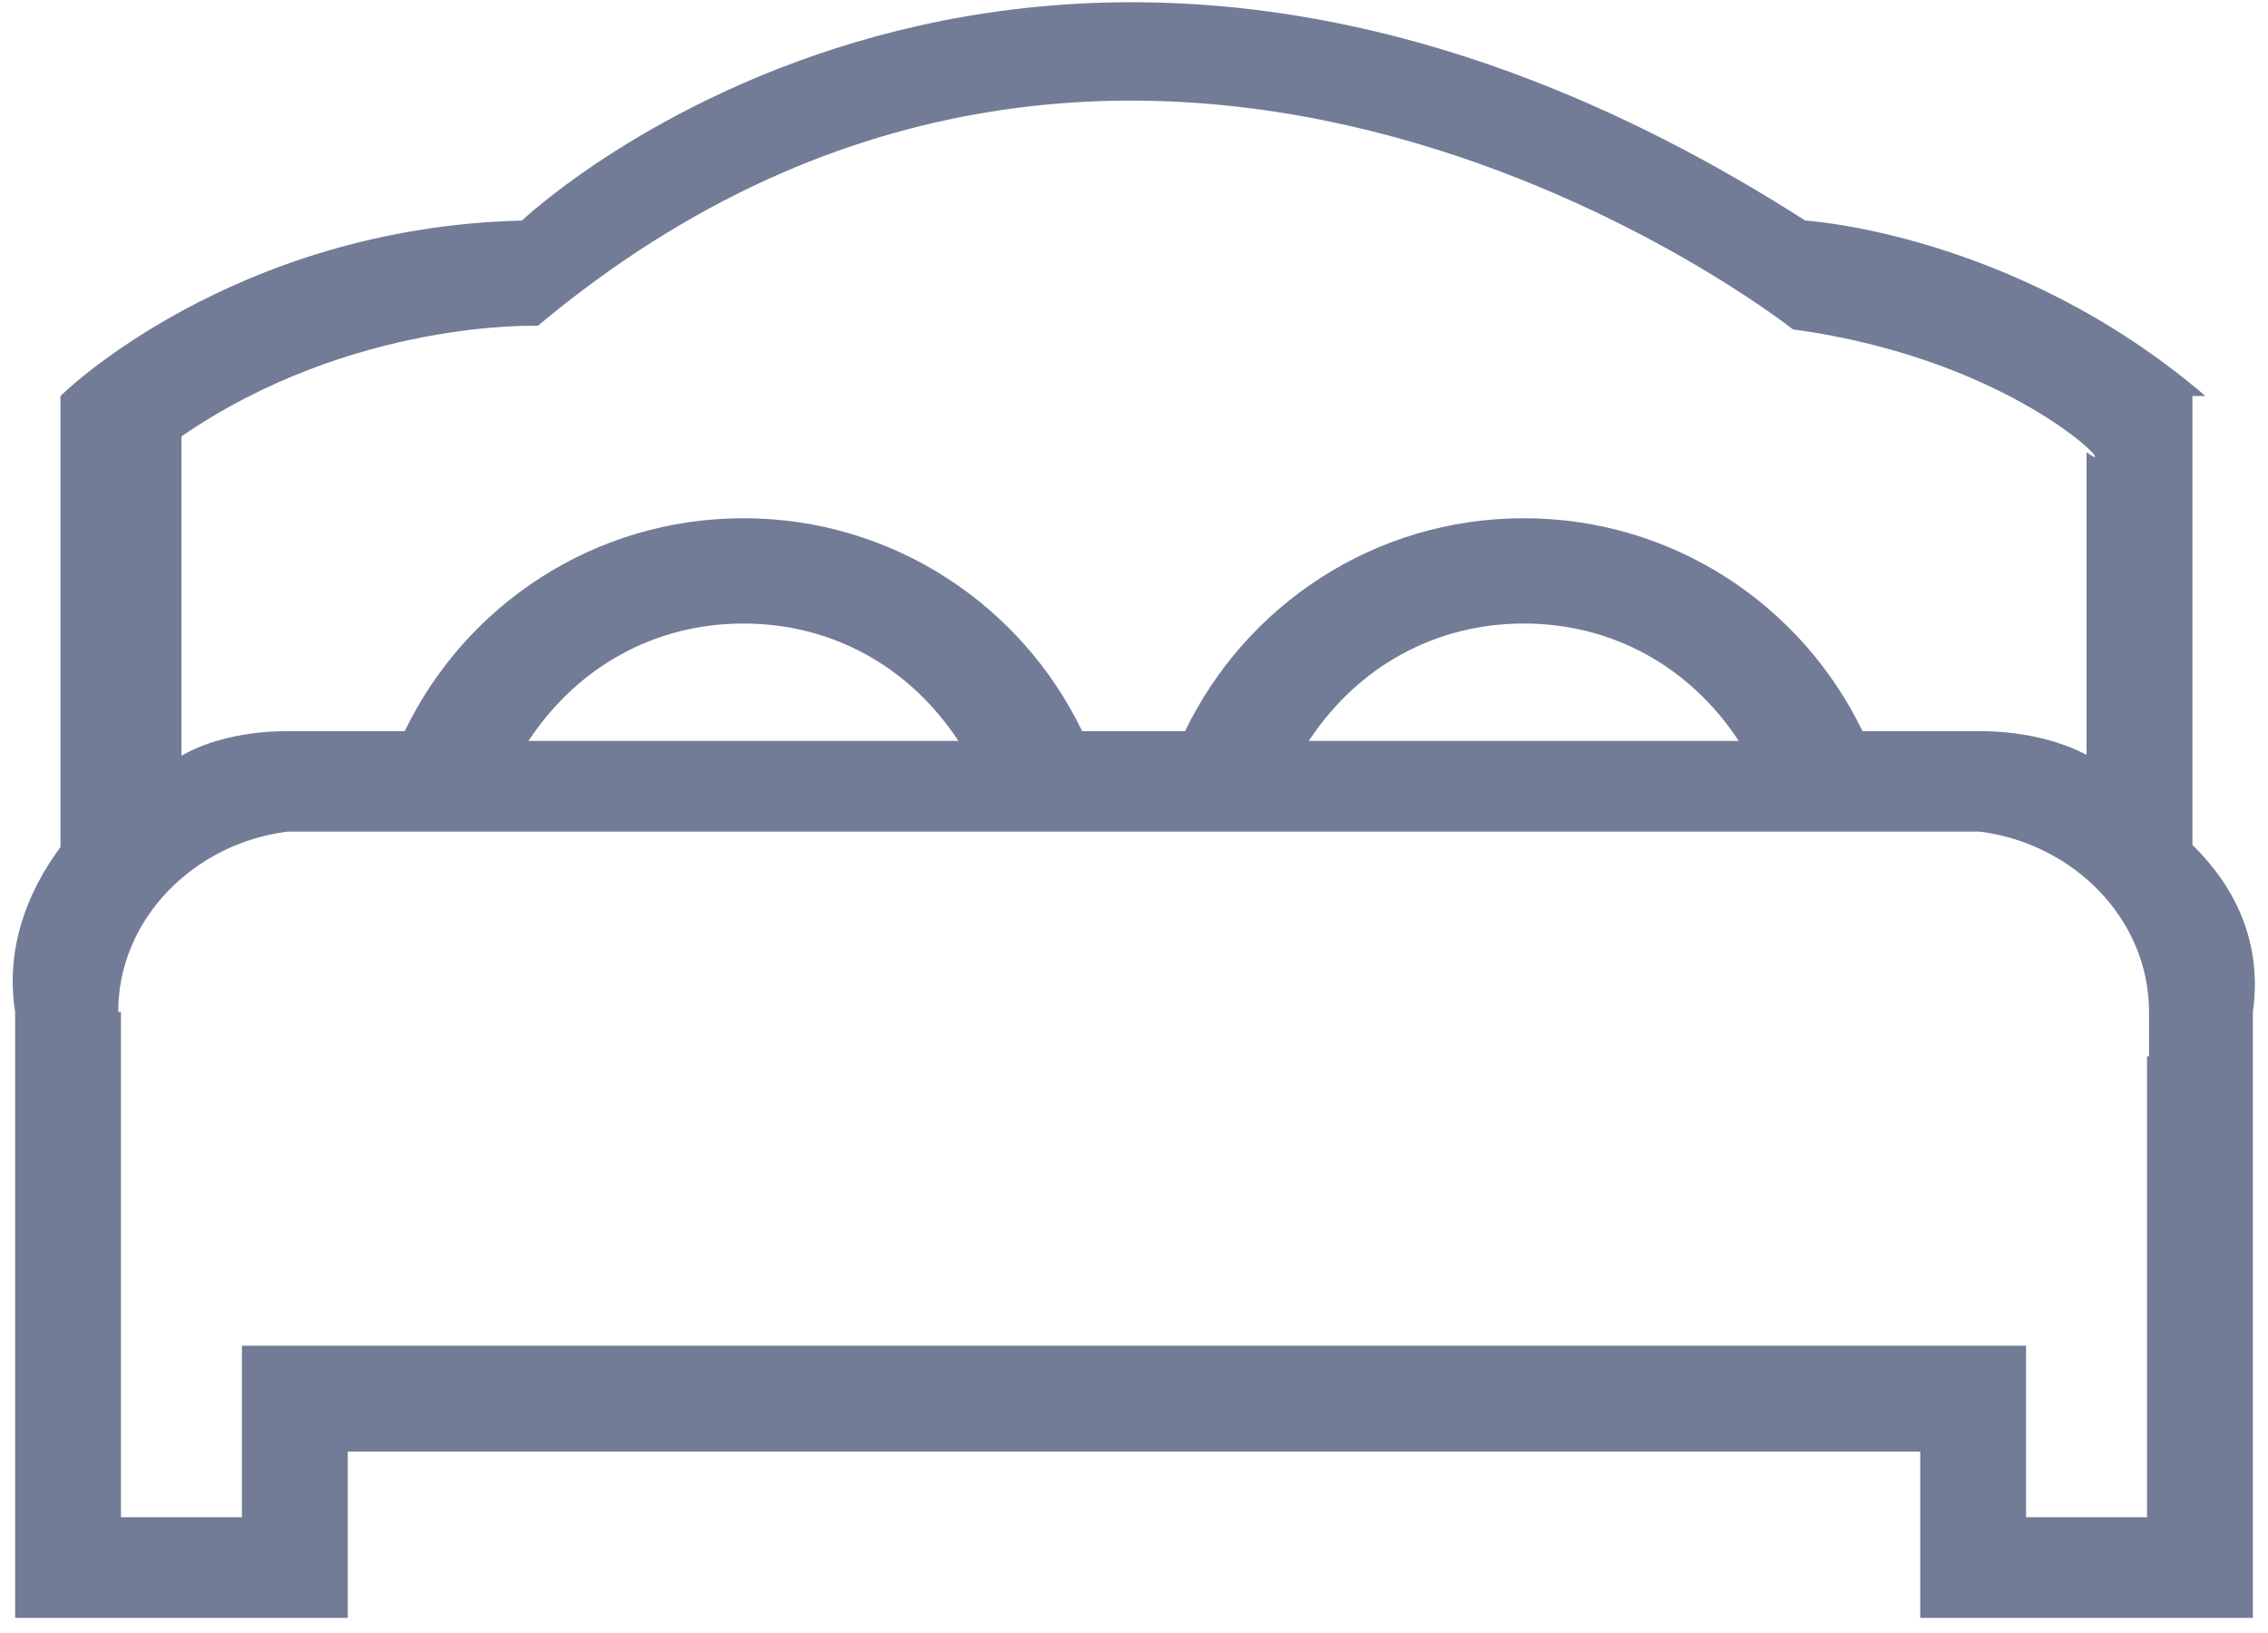 ﻿<?xml version="1.0" encoding="utf-8"?>
<svg version="1.1" xmlns:xlink="http://www.w3.org/1999/xlink" width="150px" height="108px" xmlns="http://www.w3.org/2000/svg">
  <g transform="matrix(1 0 0 1 -1387 -291 )">
    <path d="M 145 26.192  L 145.862 26.192  C 133.271 15.4  119.396 14.588  119.396 14.588  C 68.679 -17.904  34.518 14.588  34.518 14.588  C 15.28 15.052  3.971 26.192  4 26.192  L 4 56.022  C 1.723 59.089  0.356 62.832  1 66.923  L 1 107  L 23 107  L 23 96  L 127 96  L 127 107  L 149 107  L 149 66.923  C 149.592 62.767  148.175 58.974  145 55.884  L 145 26.192  Z M 12 49.984  L 12 28.861  C 23.325 21.086  35.567 21.55  35.567 21.55  C 75.791 -12.101  118.58 21.783  118.58 21.783  C 133.732 23.843  140.688 31.922  138 29.905  L 138 49.923  C 136.049 48.891  133.507 48.358  130.938 48.356  L 123.181 48.356  C 119.17 40.037  110.665 34.274  100.78 34.274  C 90.892 34.274  82.388 40.036  78.377 48.356  L 71.571 48.356  C 67.56 40.037  59.055 34.274  49.167 34.274  C 39.283 34.274  30.775 40.036  26.768 48.356  L 19.011 48.356  C 16.304 48.356  13.754 48.954  12 49.984  Z M 100.78 41.238  C 106.607 41.238  111.736 44.055  114.998 49  L 86.561 49  C 89.821 44.055  94.952 41.238  100.78 41.238  Z M 49.168 41.238  C 54.997 41.238  60.127 44.055  63.388 49  L 34.952 49  C 38.216 44.055  43.342 41.238  49.168 41.238  Z M 142.131 69.86  L 142 69.86  L 142 100.343  L 134 100.343  L 134 89  L 16 89  L 16 100.343  L 8 100.343  L 8 66.923  L 7.818 66.923  C 7.818 60.769  12.828 55.782  19.011 55  L 130.938 55  C 137.121 55.782  142.131 60.769  142.131 66.923  L 142.131 69.86  Z " fill-rule="nonzero" fill="#727c97" stroke="none" transform="matrix(1 0 0 1 1387 291 )" />
  </g>
</svg>